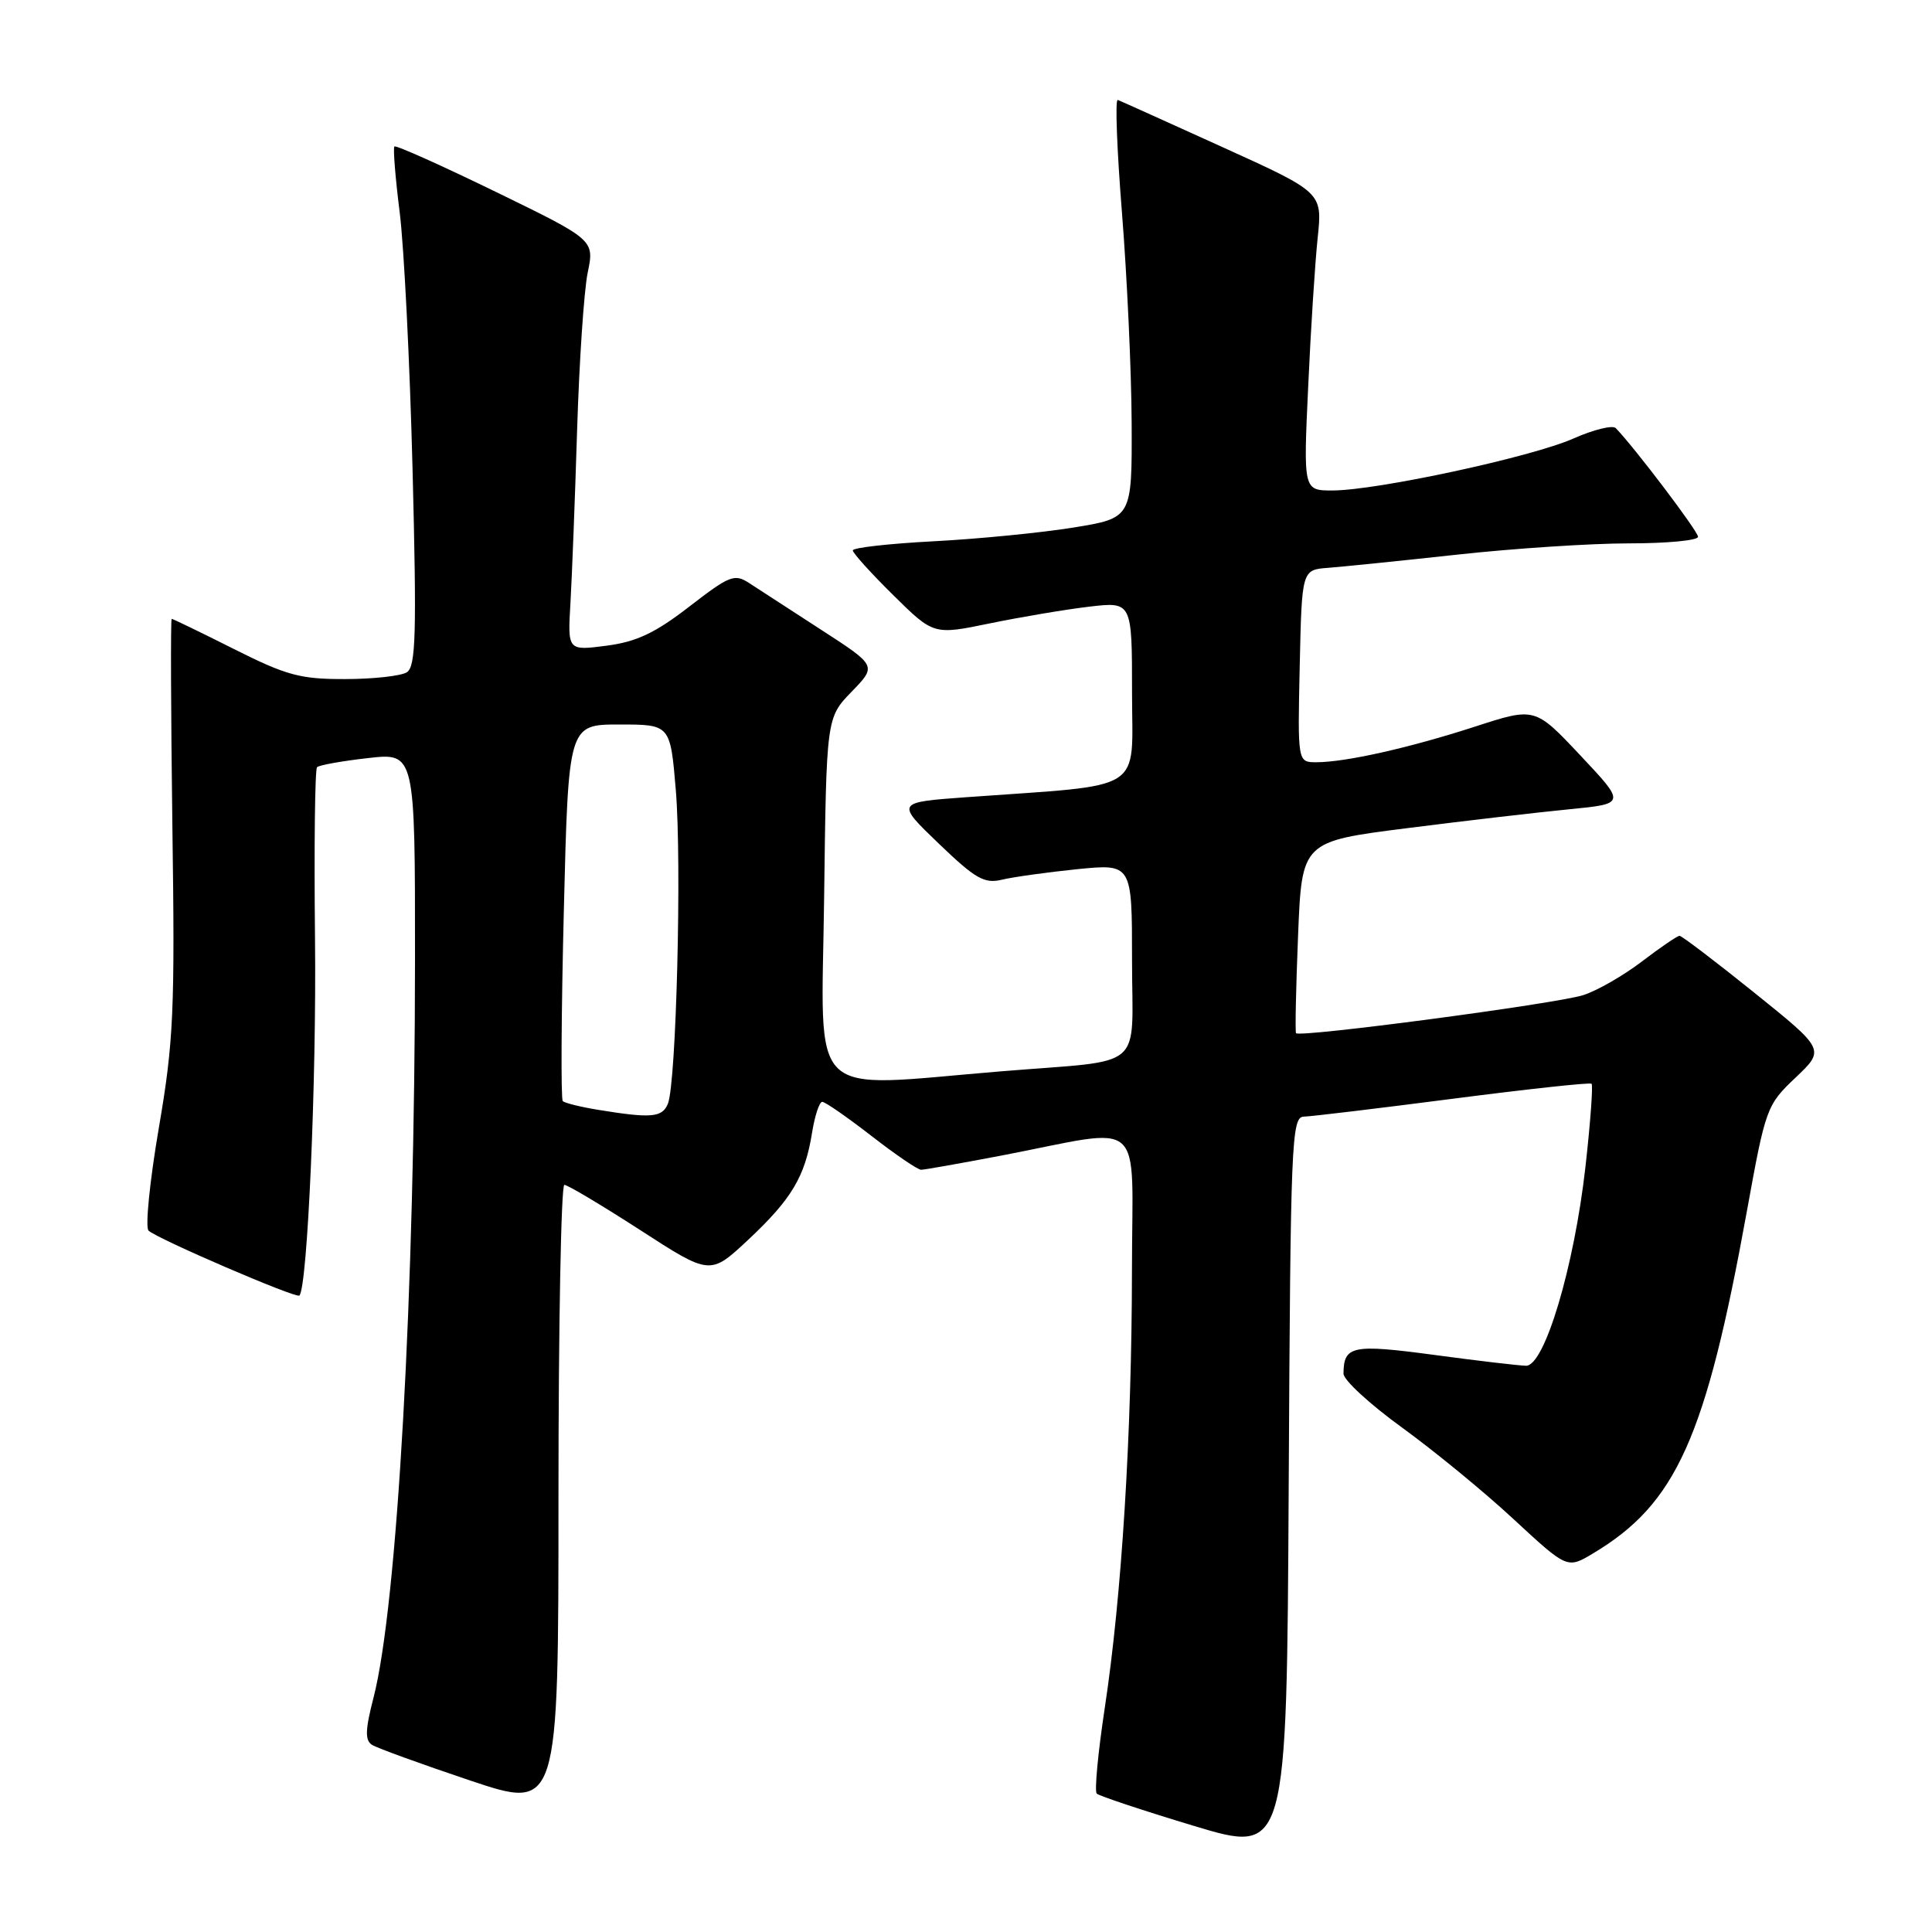<?xml version="1.0" encoding="UTF-8" standalone="no"?>
<!DOCTYPE svg PUBLIC "-//W3C//DTD SVG 1.1//EN" "http://www.w3.org/Graphics/SVG/1.1/DTD/svg11.dtd" >
<svg xmlns="http://www.w3.org/2000/svg" xmlns:xlink="http://www.w3.org/1999/xlink" version="1.1" viewBox="0 0 256 256">
 <g >
 <path fill="currentColor"
d=" M 172.76 147.96 C 173.72 147.94 182.60 146.87 192.50 145.59 C 202.40 144.31 210.68 143.41 210.89 143.60 C 211.10 143.79 210.74 148.75 210.08 154.61 C 208.59 167.86 204.66 181.01 202.21 180.97 C 201.27 180.95 195.78 180.31 190.02 179.53 C 179.17 178.08 178.05 178.31 178.02 182.01 C 178.01 182.85 181.49 186.05 185.75 189.14 C 190.01 192.23 196.69 197.70 200.58 201.32 C 207.67 207.88 207.67 207.88 211.08 205.84 C 222.12 199.24 226.01 190.59 231.47 160.50 C 233.95 146.80 234.09 146.42 237.92 142.79 C 241.83 139.08 241.83 139.08 232.46 131.54 C 227.30 127.39 222.84 124.00 222.55 124.00 C 222.26 124.00 220.01 125.53 217.55 127.41 C 215.10 129.28 211.61 131.28 209.79 131.86 C 206.12 133.02 172.10 137.52 171.73 136.90 C 171.60 136.68 171.72 130.88 172.00 124.00 C 172.50 111.50 172.50 111.50 186.50 109.73 C 194.20 108.75 203.86 107.63 207.96 107.23 C 215.43 106.50 215.43 106.50 209.41 100.10 C 203.39 93.70 203.39 93.70 195.45 96.28 C 186.75 99.10 178.29 101.00 174.42 101.00 C 171.94 101.00 171.94 101.00 172.22 88.25 C 172.50 75.50 172.50 75.50 176.00 75.24 C 177.93 75.09 185.62 74.31 193.10 73.49 C 200.58 72.67 210.81 72.00 215.85 72.00 C 220.88 72.00 225.00 71.61 225.00 71.13 C 225.00 70.40 216.63 59.35 214.10 56.73 C 213.69 56.30 211.16 56.92 208.48 58.11 C 202.96 60.56 182.48 64.97 176.60 64.99 C 172.70 65.00 172.70 65.00 173.34 51.25 C 173.68 43.69 174.25 34.80 174.60 31.50 C 175.23 25.50 175.23 25.50 162.00 19.50 C 154.73 16.20 148.48 13.38 148.11 13.24 C 147.74 13.10 148.00 19.85 148.67 28.24 C 149.34 36.63 149.92 49.16 149.95 56.07 C 150.00 68.64 150.00 68.64 142.25 69.90 C 137.99 70.59 129.66 71.41 123.75 71.72 C 117.84 72.03 113.00 72.57 113.00 72.93 C 113.00 73.28 115.41 75.95 118.35 78.85 C 123.71 84.14 123.71 84.14 131.16 82.60 C 135.26 81.76 141.17 80.76 144.30 80.39 C 150.00 79.72 150.00 79.72 150.00 91.72 C 150.00 105.23 152.11 103.89 128.10 105.63 C 118.70 106.31 118.70 106.31 124.38 111.77 C 129.26 116.46 130.44 117.13 132.78 116.56 C 134.28 116.20 138.76 115.58 142.75 115.17 C 150.00 114.45 150.00 114.45 150.00 127.20 C 150.00 142.13 152.07 140.36 132.73 141.95 C 106.53 144.10 108.86 146.37 109.20 119.05 C 109.50 95.11 109.50 95.11 112.84 91.66 C 116.18 88.22 116.18 88.22 108.84 83.47 C 104.80 80.85 100.52 78.08 99.33 77.30 C 97.33 75.98 96.72 76.22 91.33 80.38 C 86.81 83.88 84.34 85.04 80.36 85.56 C 75.21 86.23 75.21 86.23 75.59 79.86 C 75.79 76.36 76.19 66.08 76.47 57.00 C 76.75 47.92 77.38 38.54 77.87 36.14 C 78.77 31.79 78.77 31.79 65.69 25.42 C 58.50 21.92 52.45 19.21 52.26 19.41 C 52.07 19.60 52.38 23.53 52.96 28.13 C 53.54 32.73 54.31 48.13 54.67 62.34 C 55.22 84.02 55.10 88.32 53.91 89.08 C 53.14 89.57 49.45 89.98 45.73 89.98 C 39.80 90.00 37.96 89.50 31.00 86.00 C 26.62 83.80 22.91 82.00 22.75 82.00 C 22.60 82.00 22.64 94.31 22.84 109.36 C 23.19 134.00 23.01 137.99 21.04 149.49 C 19.84 156.51 19.23 162.62 19.68 163.06 C 20.78 164.13 39.25 172.08 39.67 171.67 C 40.75 170.58 41.95 143.22 41.74 124.34 C 41.61 112.15 41.73 101.95 42.01 101.66 C 42.28 101.38 45.32 100.84 48.76 100.45 C 55.00 99.74 55.00 99.74 54.99 127.12 C 54.98 171.23 52.64 212.80 49.49 224.96 C 48.39 229.21 48.35 230.60 49.29 231.20 C 49.95 231.62 55.79 233.74 62.25 235.91 C 74.00 239.85 74.00 239.85 74.00 198.43 C 74.00 175.64 74.35 157.00 74.78 157.00 C 75.21 157.00 79.73 159.70 84.83 162.99 C 94.10 168.99 94.10 168.99 99.14 164.28 C 104.89 158.89 106.67 155.92 107.60 150.10 C 107.96 147.85 108.57 146.00 108.95 146.00 C 109.34 146.00 112.26 148.03 115.45 150.50 C 118.63 152.97 121.60 155.00 122.05 155.00 C 122.49 155.00 127.27 154.15 132.68 153.12 C 152.12 149.39 150.00 147.53 149.99 168.31 C 149.97 190.04 148.63 211.53 146.39 226.29 C 145.49 232.23 145.01 237.34 145.32 237.66 C 145.64 237.97 151.43 239.90 158.20 241.94 C 170.50 245.65 170.50 245.65 170.76 196.83 C 171.00 151.21 171.13 148.00 172.76 147.96 Z  M 79.27 147.06 C 76.94 146.68 74.83 146.16 74.57 145.90 C 74.31 145.64 74.37 134.31 74.71 120.71 C 75.32 96.00 75.32 96.00 82.07 96.00 C 88.82 96.00 88.82 96.00 89.55 104.70 C 90.35 114.35 89.61 143.50 88.50 146.25 C 87.75 148.08 86.31 148.21 79.27 147.06 Z "/>
</g>
</svg>